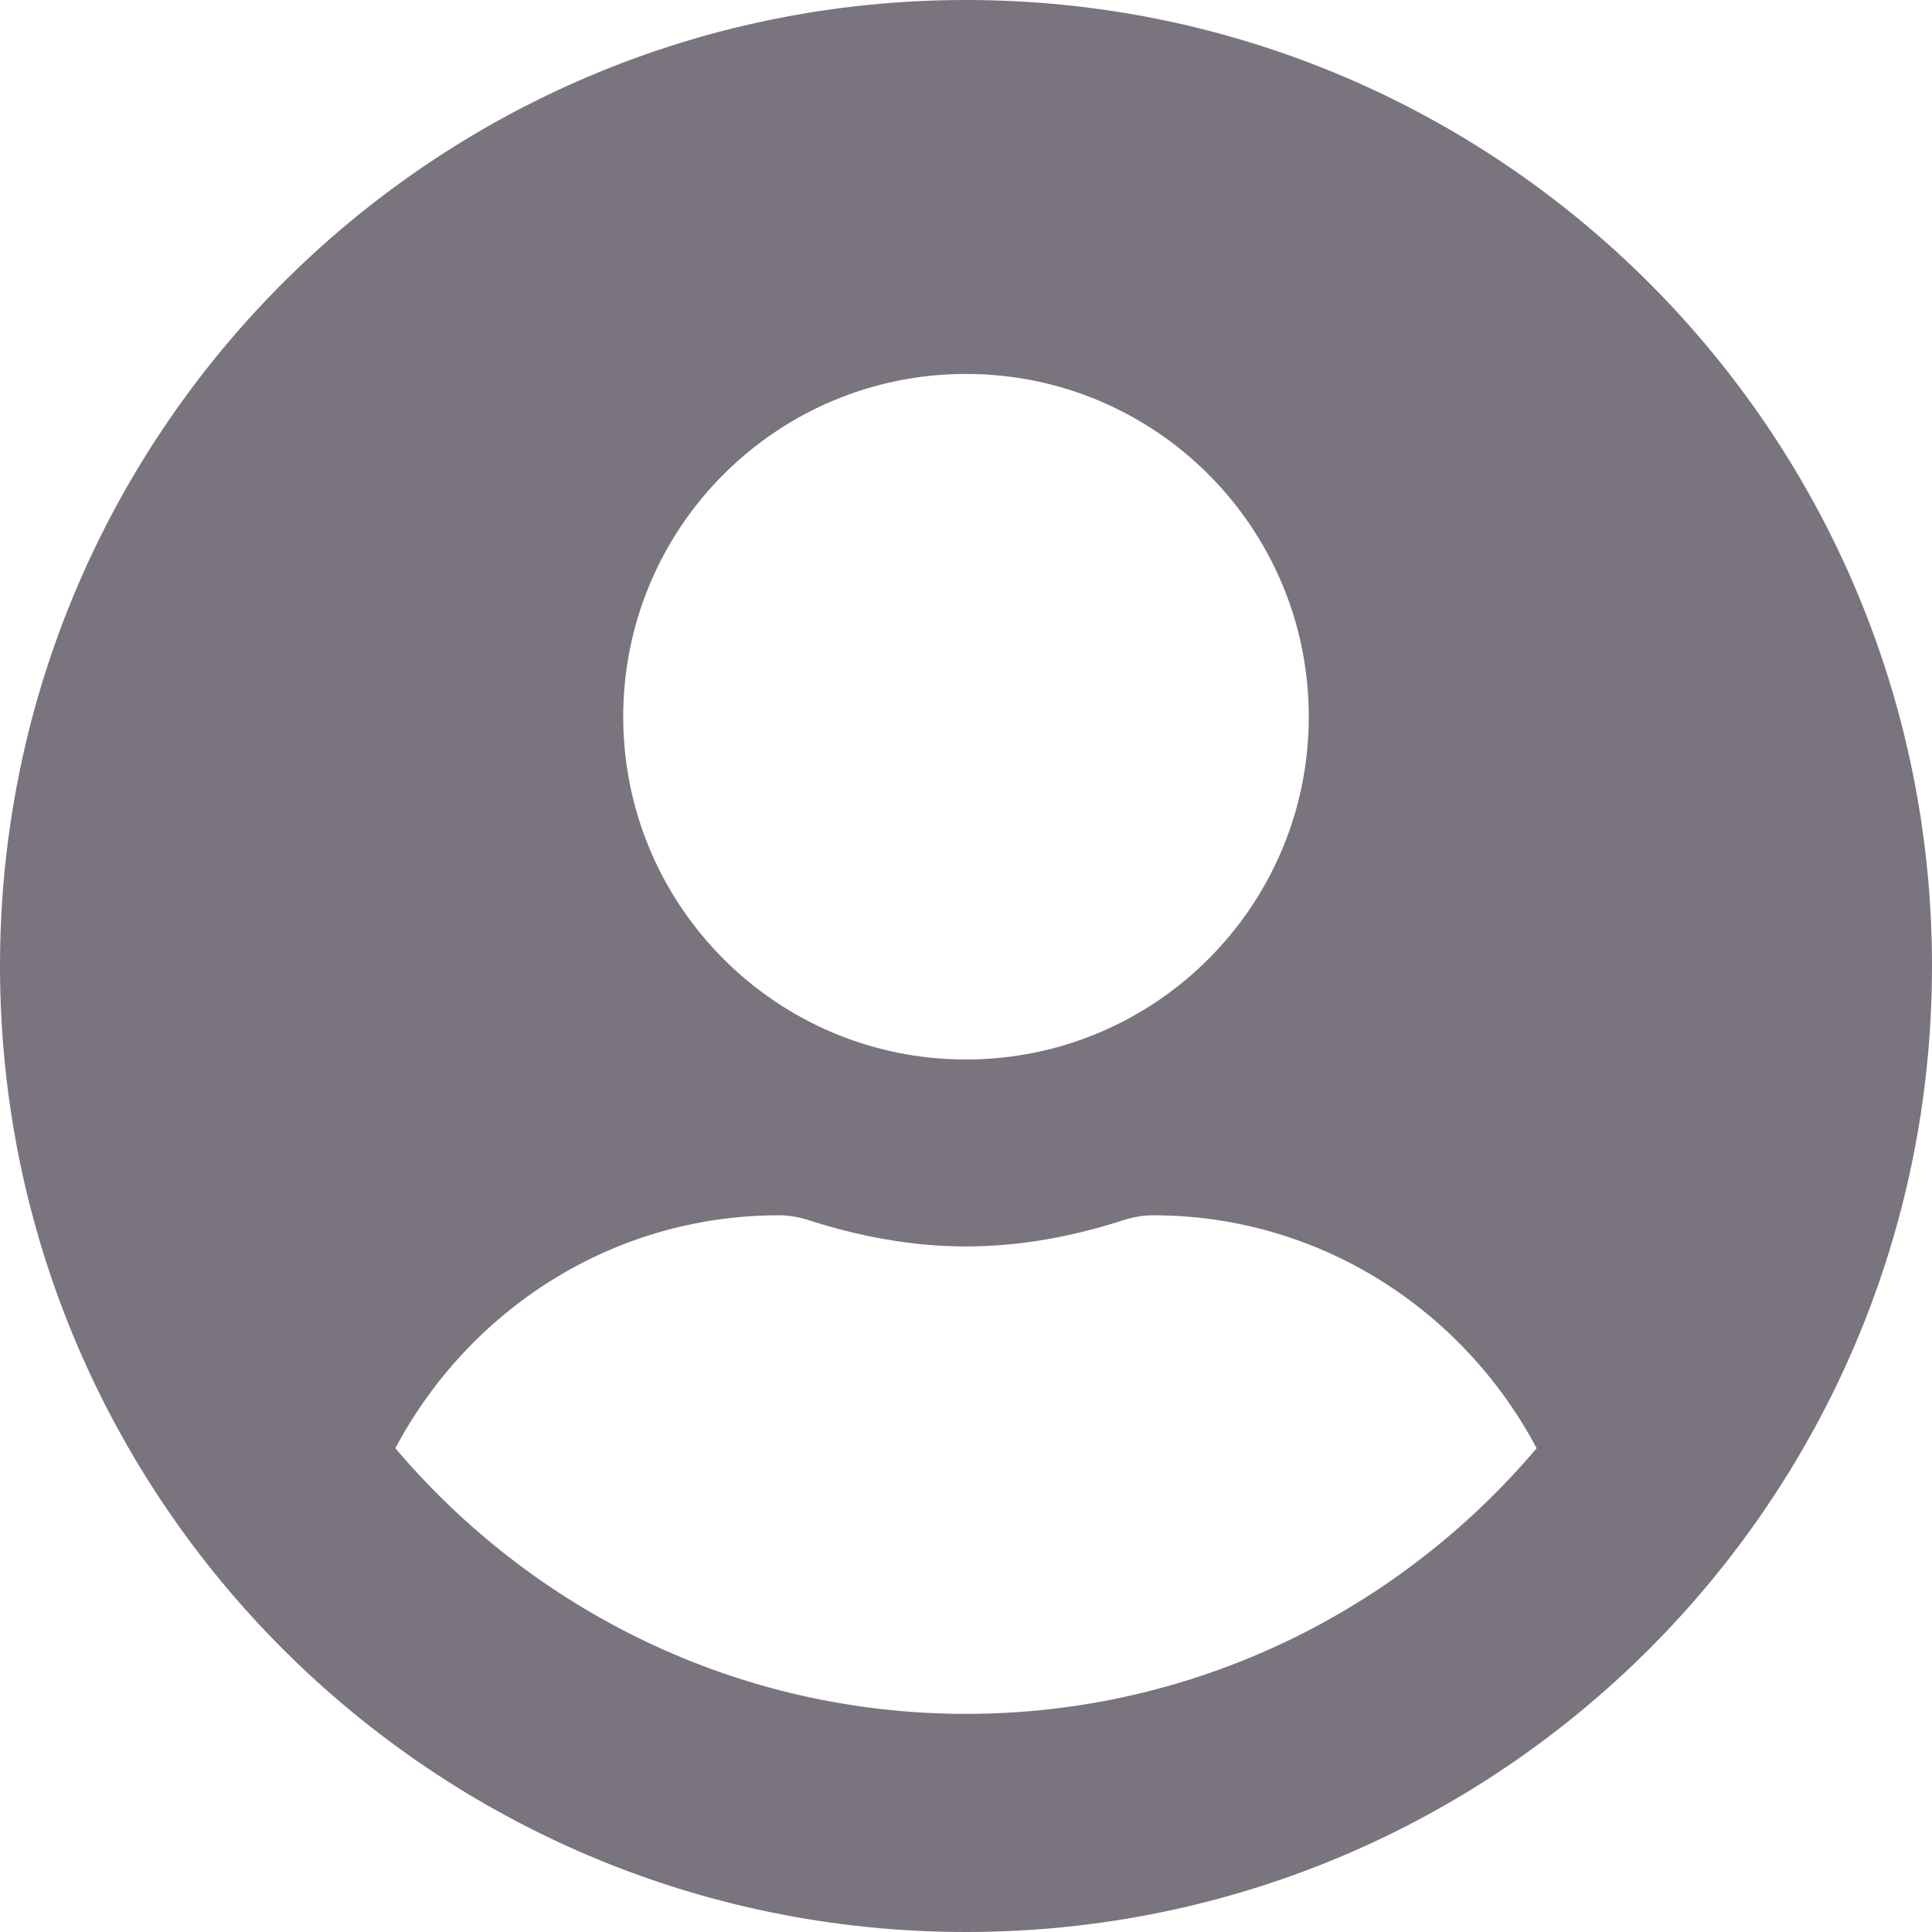 <svg width="64" height="64" viewBox="0 0 64 64" fill="none" xmlns="http://www.w3.org/2000/svg">
<path d="M32 0C14.323 0 0 14.323 0 32C0 49.677 14.323 64 32 64C49.677 64 64 49.677 64 32C64 14.323 49.677 0 32 0ZM32 12.387C38.271 12.387 43.355 17.471 43.355 23.742C43.355 30.013 38.271 35.097 32 35.097C25.729 35.097 20.645 30.013 20.645 23.742C20.645 17.471 25.729 12.387 32 12.387ZM32 56.774C24.426 56.774 17.639 53.342 13.097 47.974C15.523 43.406 20.271 40.258 25.806 40.258C26.116 40.258 26.426 40.31 26.723 40.4C28.4 40.942 30.155 41.29 32 41.29C33.845 41.29 35.613 40.942 37.277 40.4C37.574 40.31 37.884 40.258 38.194 40.258C43.729 40.258 48.477 43.406 50.903 47.974C46.361 53.342 39.574 56.774 32 56.774Z" fill="#79747E"/>
</svg>
